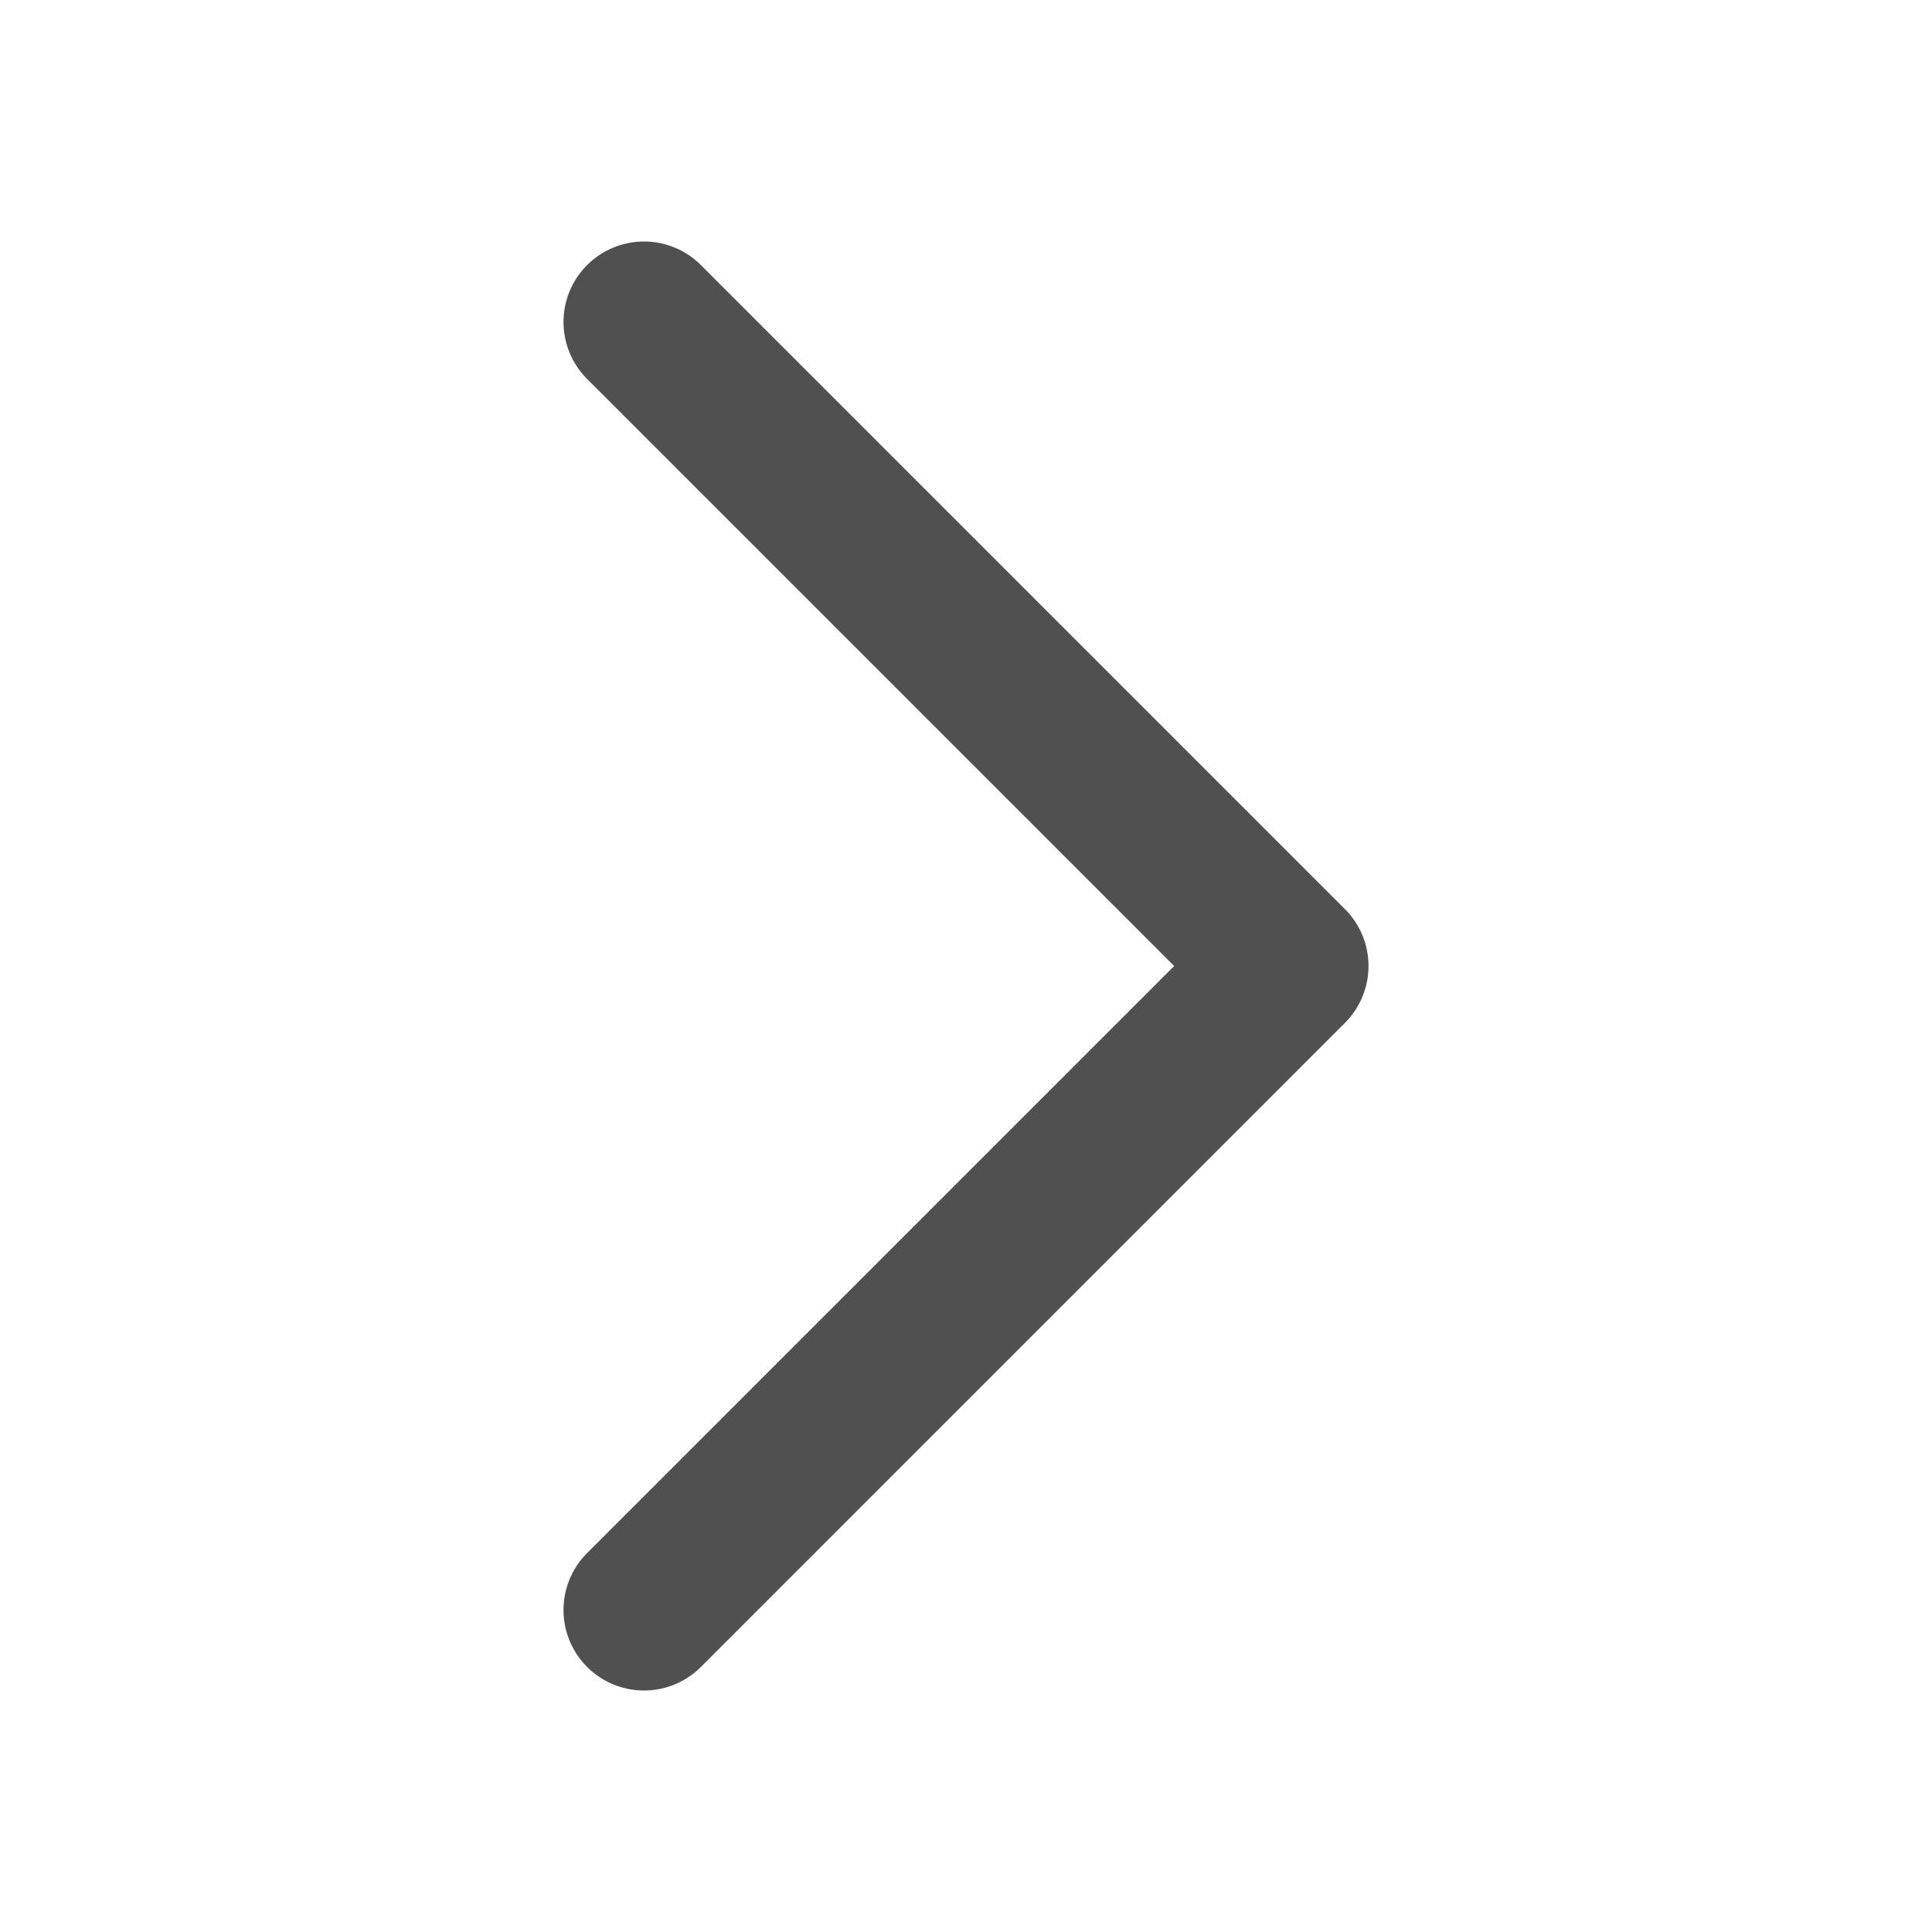 <svg width="12" height="12" viewBox="0 0 12 12" fill="none" xmlns="http://www.w3.org/2000/svg">
<g id="&#237;&#153;&#148;&#236;&#130;&#180;&#237;&#145;&#156;_&#236;&#152;&#164;&#235;&#165;&#184;&#236;&#170;&#189;">
<path id="&#237;&#140;&#168;&#236;&#138;&#164; 13774" d="M4 2L8 6L4 10" stroke="#505050" stroke-linecap="round" stroke-linejoin="round"/>
</g>
</svg>
